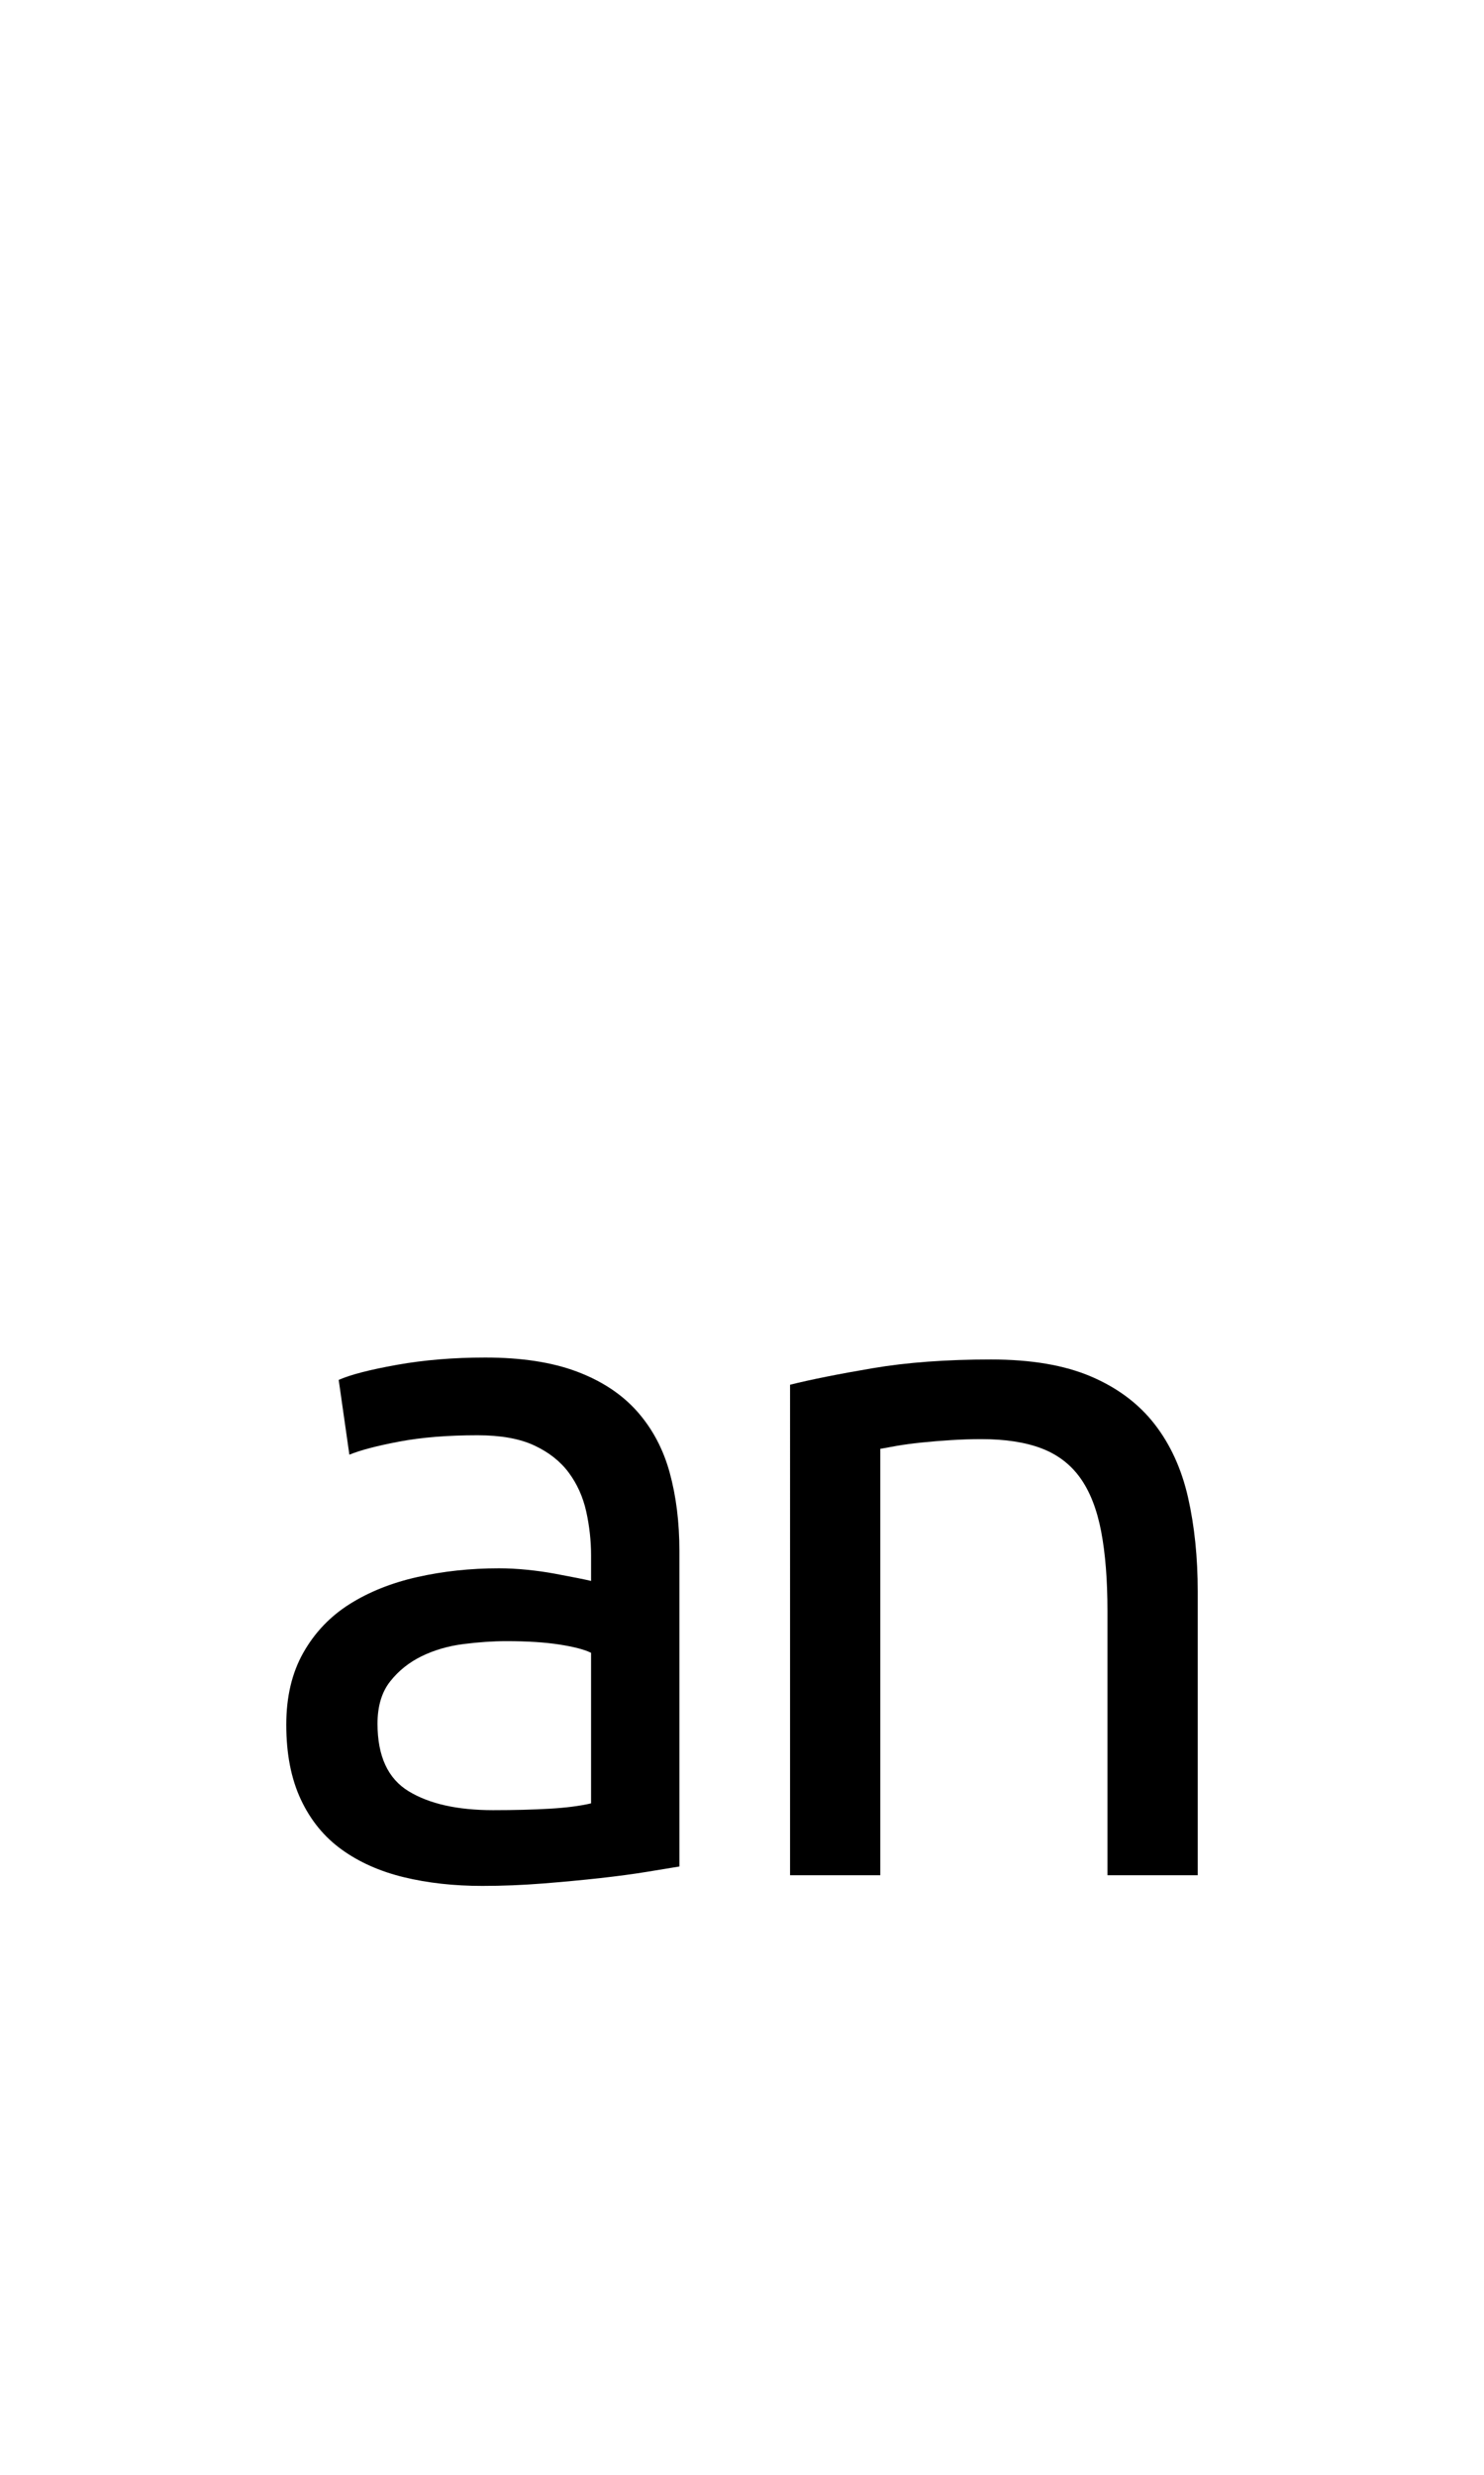 <?xml version="1.0" encoding="utf-8"?>
<!-- Generator: Adobe Illustrator 16.0.0, SVG Export Plug-In . SVG Version: 6.00 Build 0)  -->
<!DOCTYPE svg PUBLIC "-//W3C//DTD SVG 1.1//EN" "http://www.w3.org/Graphics/SVG/1.1/DTD/svg11.dtd">
<svg version="1.1" xmlns="http://www.w3.org/2000/svg" xmlns:xlink="http://www.w3.org/1999/xlink" x="0px" y="0px"
	 width="340.157px" height="566.93px" viewBox="0 0 340.157 566.93" enable-background="new 0 0 340.157 566.93"
	 xml:space="preserve">
<g id="fond" display="none">
	
		<rect x="-6170.259" y="-8547.93" display="inline" fill-rule="evenodd" clip-rule="evenodd" fill="#58595B" width="16654.492" height="16572.797"/>
</g>
<g id="en_cours">
</g>
<g id="fini">
	<g>
		<path d="M111.229,310.986c8.305,0,15.314,1.078,21.026,3.227c5.708,2.152,10.308,5.194,13.795,9.122
			c3.483,3.933,5.969,8.604,7.454,14.018c1.481,5.417,2.225,11.386,2.225,17.911v72.312c-1.78,0.3-4.266,0.706-7.454,1.225
			c-3.191,0.521-6.786,1.001-10.792,1.446c-4.005,0.444-8.343,0.852-13.016,1.224c-4.672,0.368-9.31,0.556-13.906,0.556
			c-6.529,0-12.537-0.667-18.022-2.002c-5.49-1.335-10.235-3.449-14.24-6.342c-4.005-2.893-7.12-6.709-9.345-11.458
			c-2.225-4.746-3.337-10.458-3.337-17.133c0-6.376,1.297-11.865,3.894-16.465c2.594-4.596,6.119-8.306,10.569-11.125
			c4.45-2.815,9.641-4.895,15.575-6.229c5.931-1.335,12.161-2.003,18.69-2.003c2.076,0,4.228,0.111,6.453,0.334
			c2.225,0.223,4.338,0.521,6.341,0.89c2.003,0.372,3.745,0.706,5.229,1.002c1.481,0.299,2.521,0.521,3.115,0.667v-5.785
			c0-3.41-0.372-6.786-1.112-10.123c-0.744-3.338-2.079-6.304-4.005-8.9c-1.93-2.594-4.562-4.672-7.899-6.229
			s-7.676-2.337-13.016-2.337c-6.824,0-12.793,0.483-17.911,1.446c-5.117,0.967-8.938,1.968-11.458,3.004l-2.447-17.132
			c2.67-1.186,7.12-2.337,13.35-3.449S103.96,310.986,111.229,310.986z M113.009,414.671c4.895,0,9.234-0.111,13.016-0.334
			c3.783-0.223,6.932-0.629,9.456-1.224v-34.487c-1.484-0.74-3.894-1.37-7.231-1.892c-3.337-0.518-7.381-0.778-12.126-0.778
			c-3.115,0-6.418,0.223-9.901,0.668c-3.487,0.444-6.675,1.373-9.567,2.781c-2.893,1.411-5.305,3.337-7.231,5.784
			c-1.929,2.448-2.892,5.674-2.892,9.679c0,7.419,2.371,12.571,7.12,15.464C98.397,413.225,104.85,414.671,113.009,414.671z"/>
		<path d="M181.091,317.217c4.746-1.186,11.048-2.447,18.913-3.782c7.86-1.335,16.91-2.003,27.145-2.003
			c9.195,0,16.833,1.3,22.917,3.894c6.08,2.597,10.937,6.23,14.573,10.902c3.633,4.673,6.192,10.273,7.676,16.799
			c1.481,6.529,2.225,13.722,2.225,21.582v64.97h-20.692v-60.52c0-7.12-0.483-13.2-1.446-18.245
			c-0.966-5.041-2.559-9.122-4.784-12.237c-2.225-3.114-5.194-5.374-8.9-6.786c-3.709-1.408-8.309-2.113-13.795-2.113
			c-2.225,0-4.526,0.076-6.897,0.223c-2.375,0.149-4.638,0.333-6.786,0.556c-2.152,0.223-4.082,0.483-5.785,0.779
			c-1.707,0.299-2.931,0.521-3.671,0.667v97.677h-20.692V317.217z"/>
	</g>
</g>
</svg>
